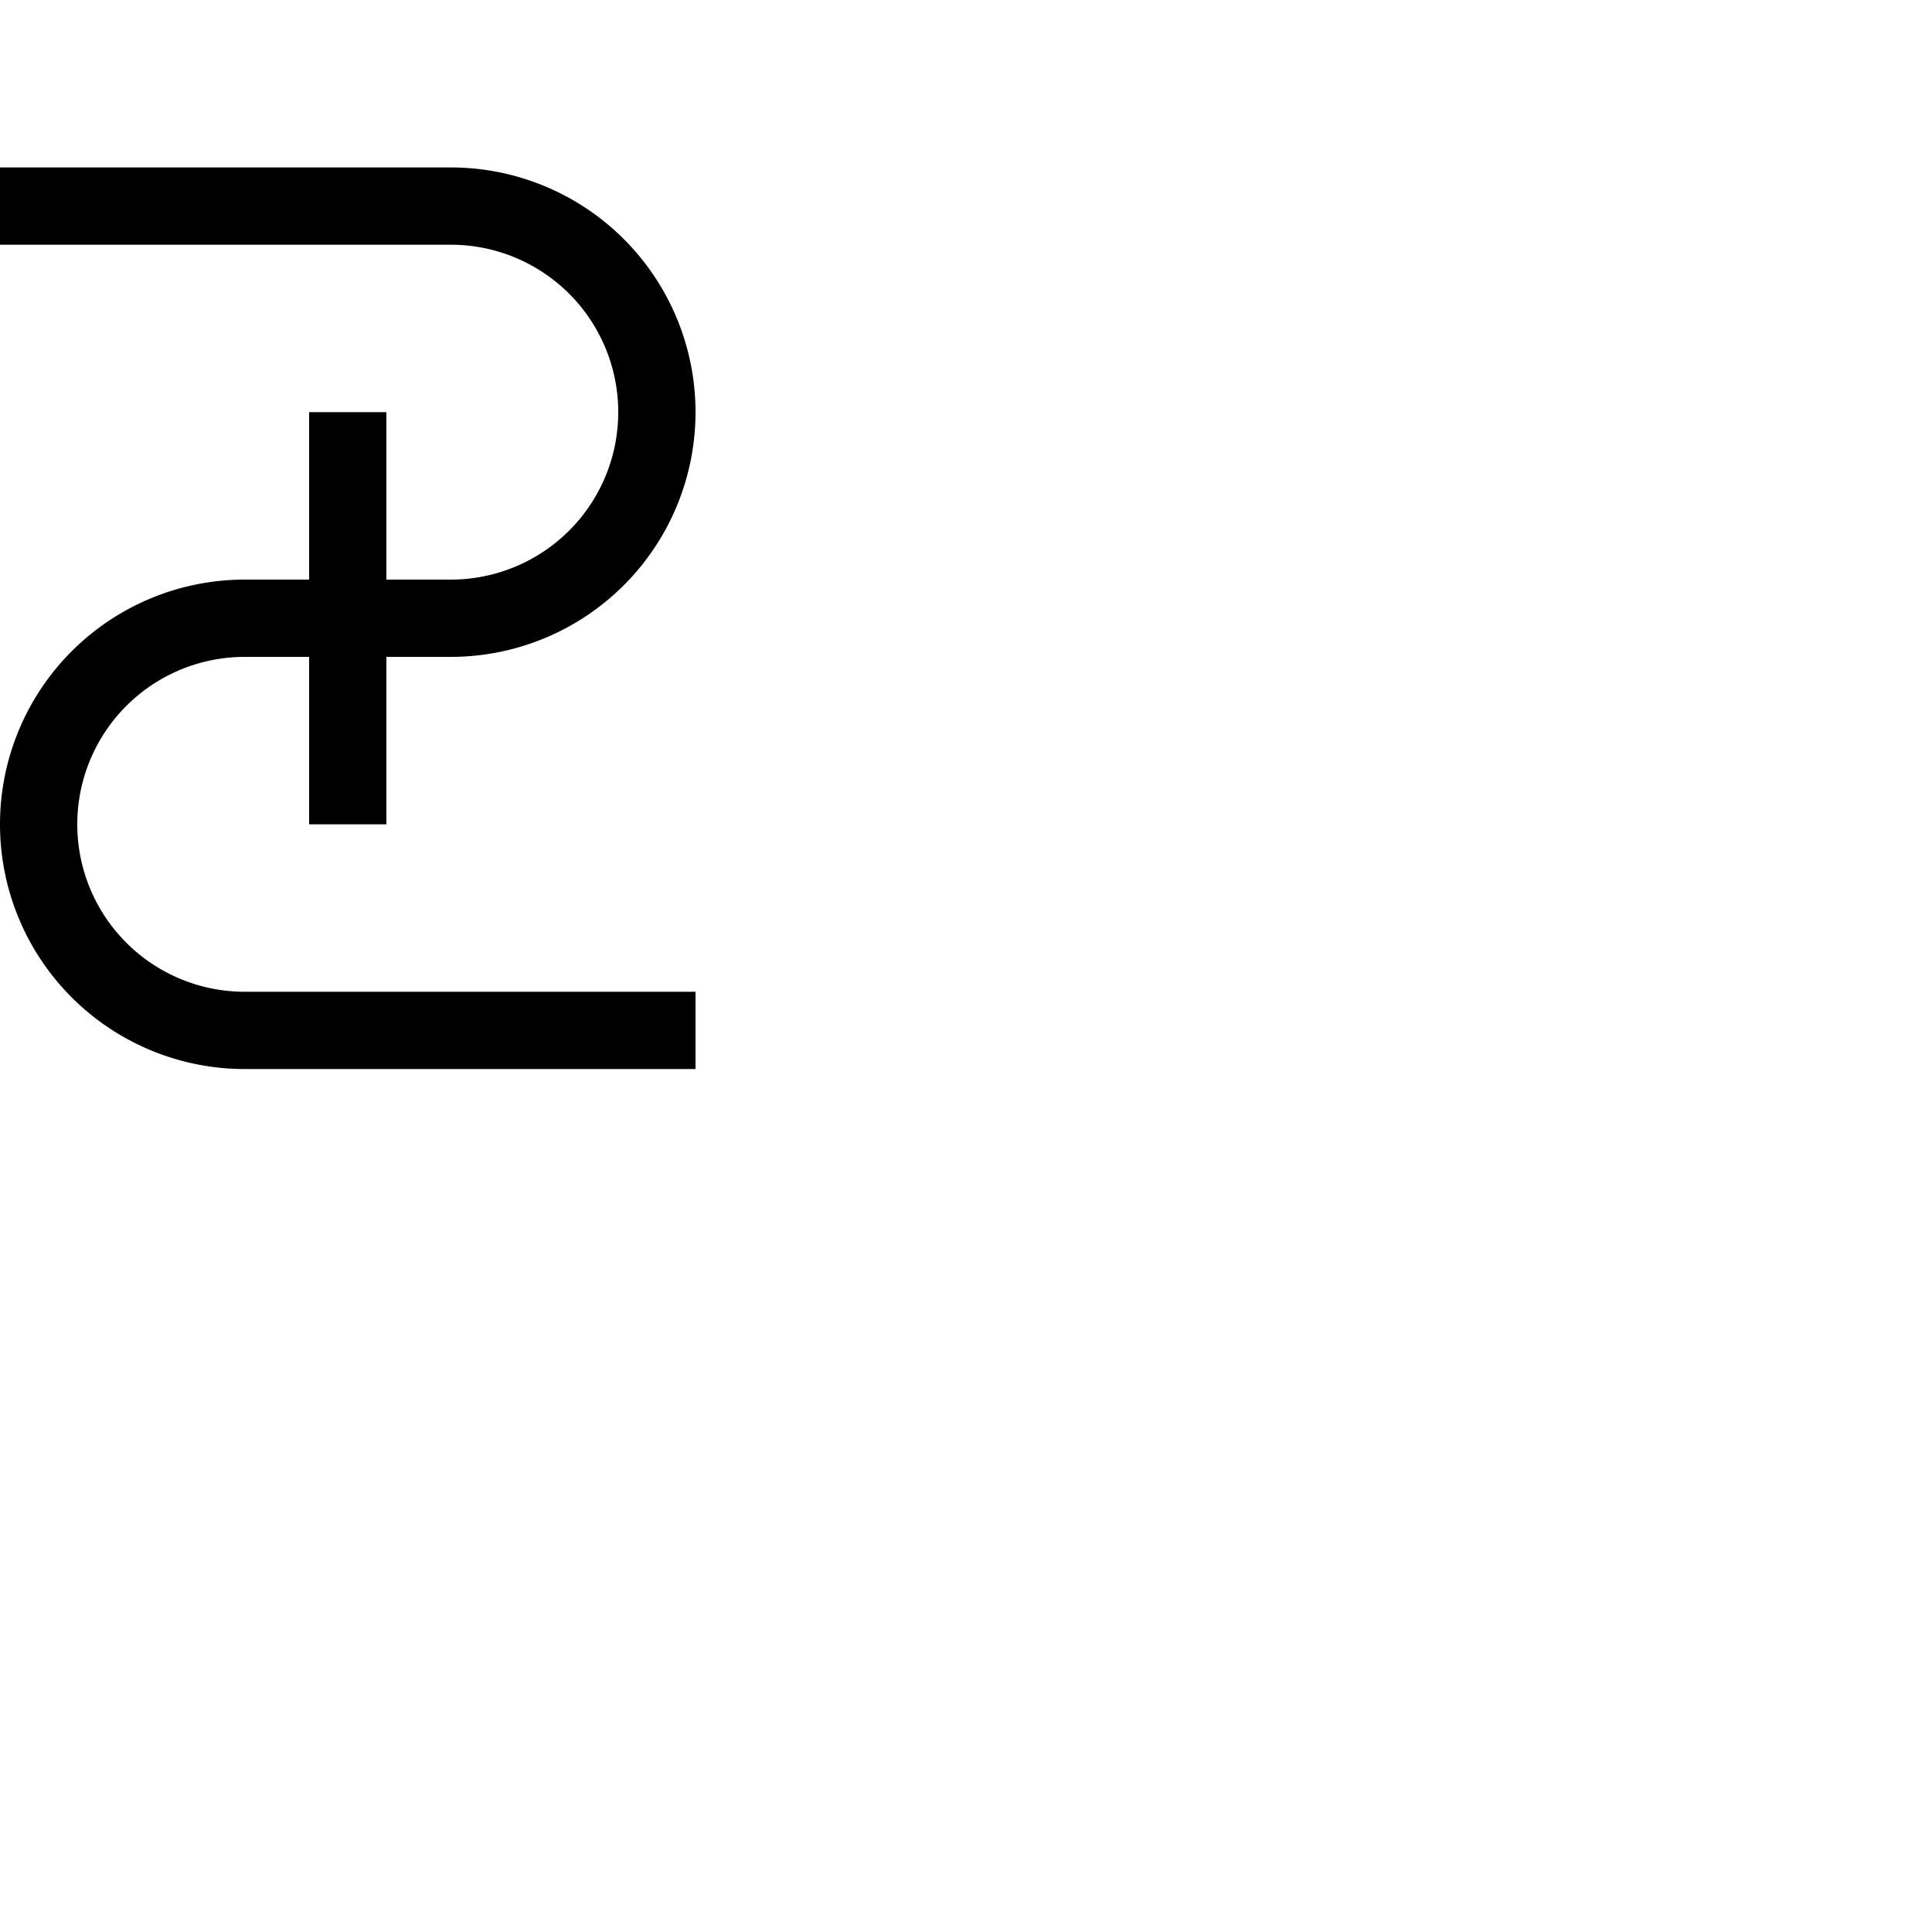 <?xml version="1.0" standalone="no"?>
<svg xmlns="http://www.w3.org/2000/svg" viewBox="0 0 1200 1200" version="1.1">
    <title>PC</title>
    <desc>PC logo</desc>
    <path d="M0,128 l 280.0,0 a128,128 0 0,1 0,256 l -128,0 a128,128 0 0,0 0,256 l 280.0,0 M0,128 m216.0,128 l 0,256" fill="none" stroke="black" stroke-width="48"/>
</svg>

